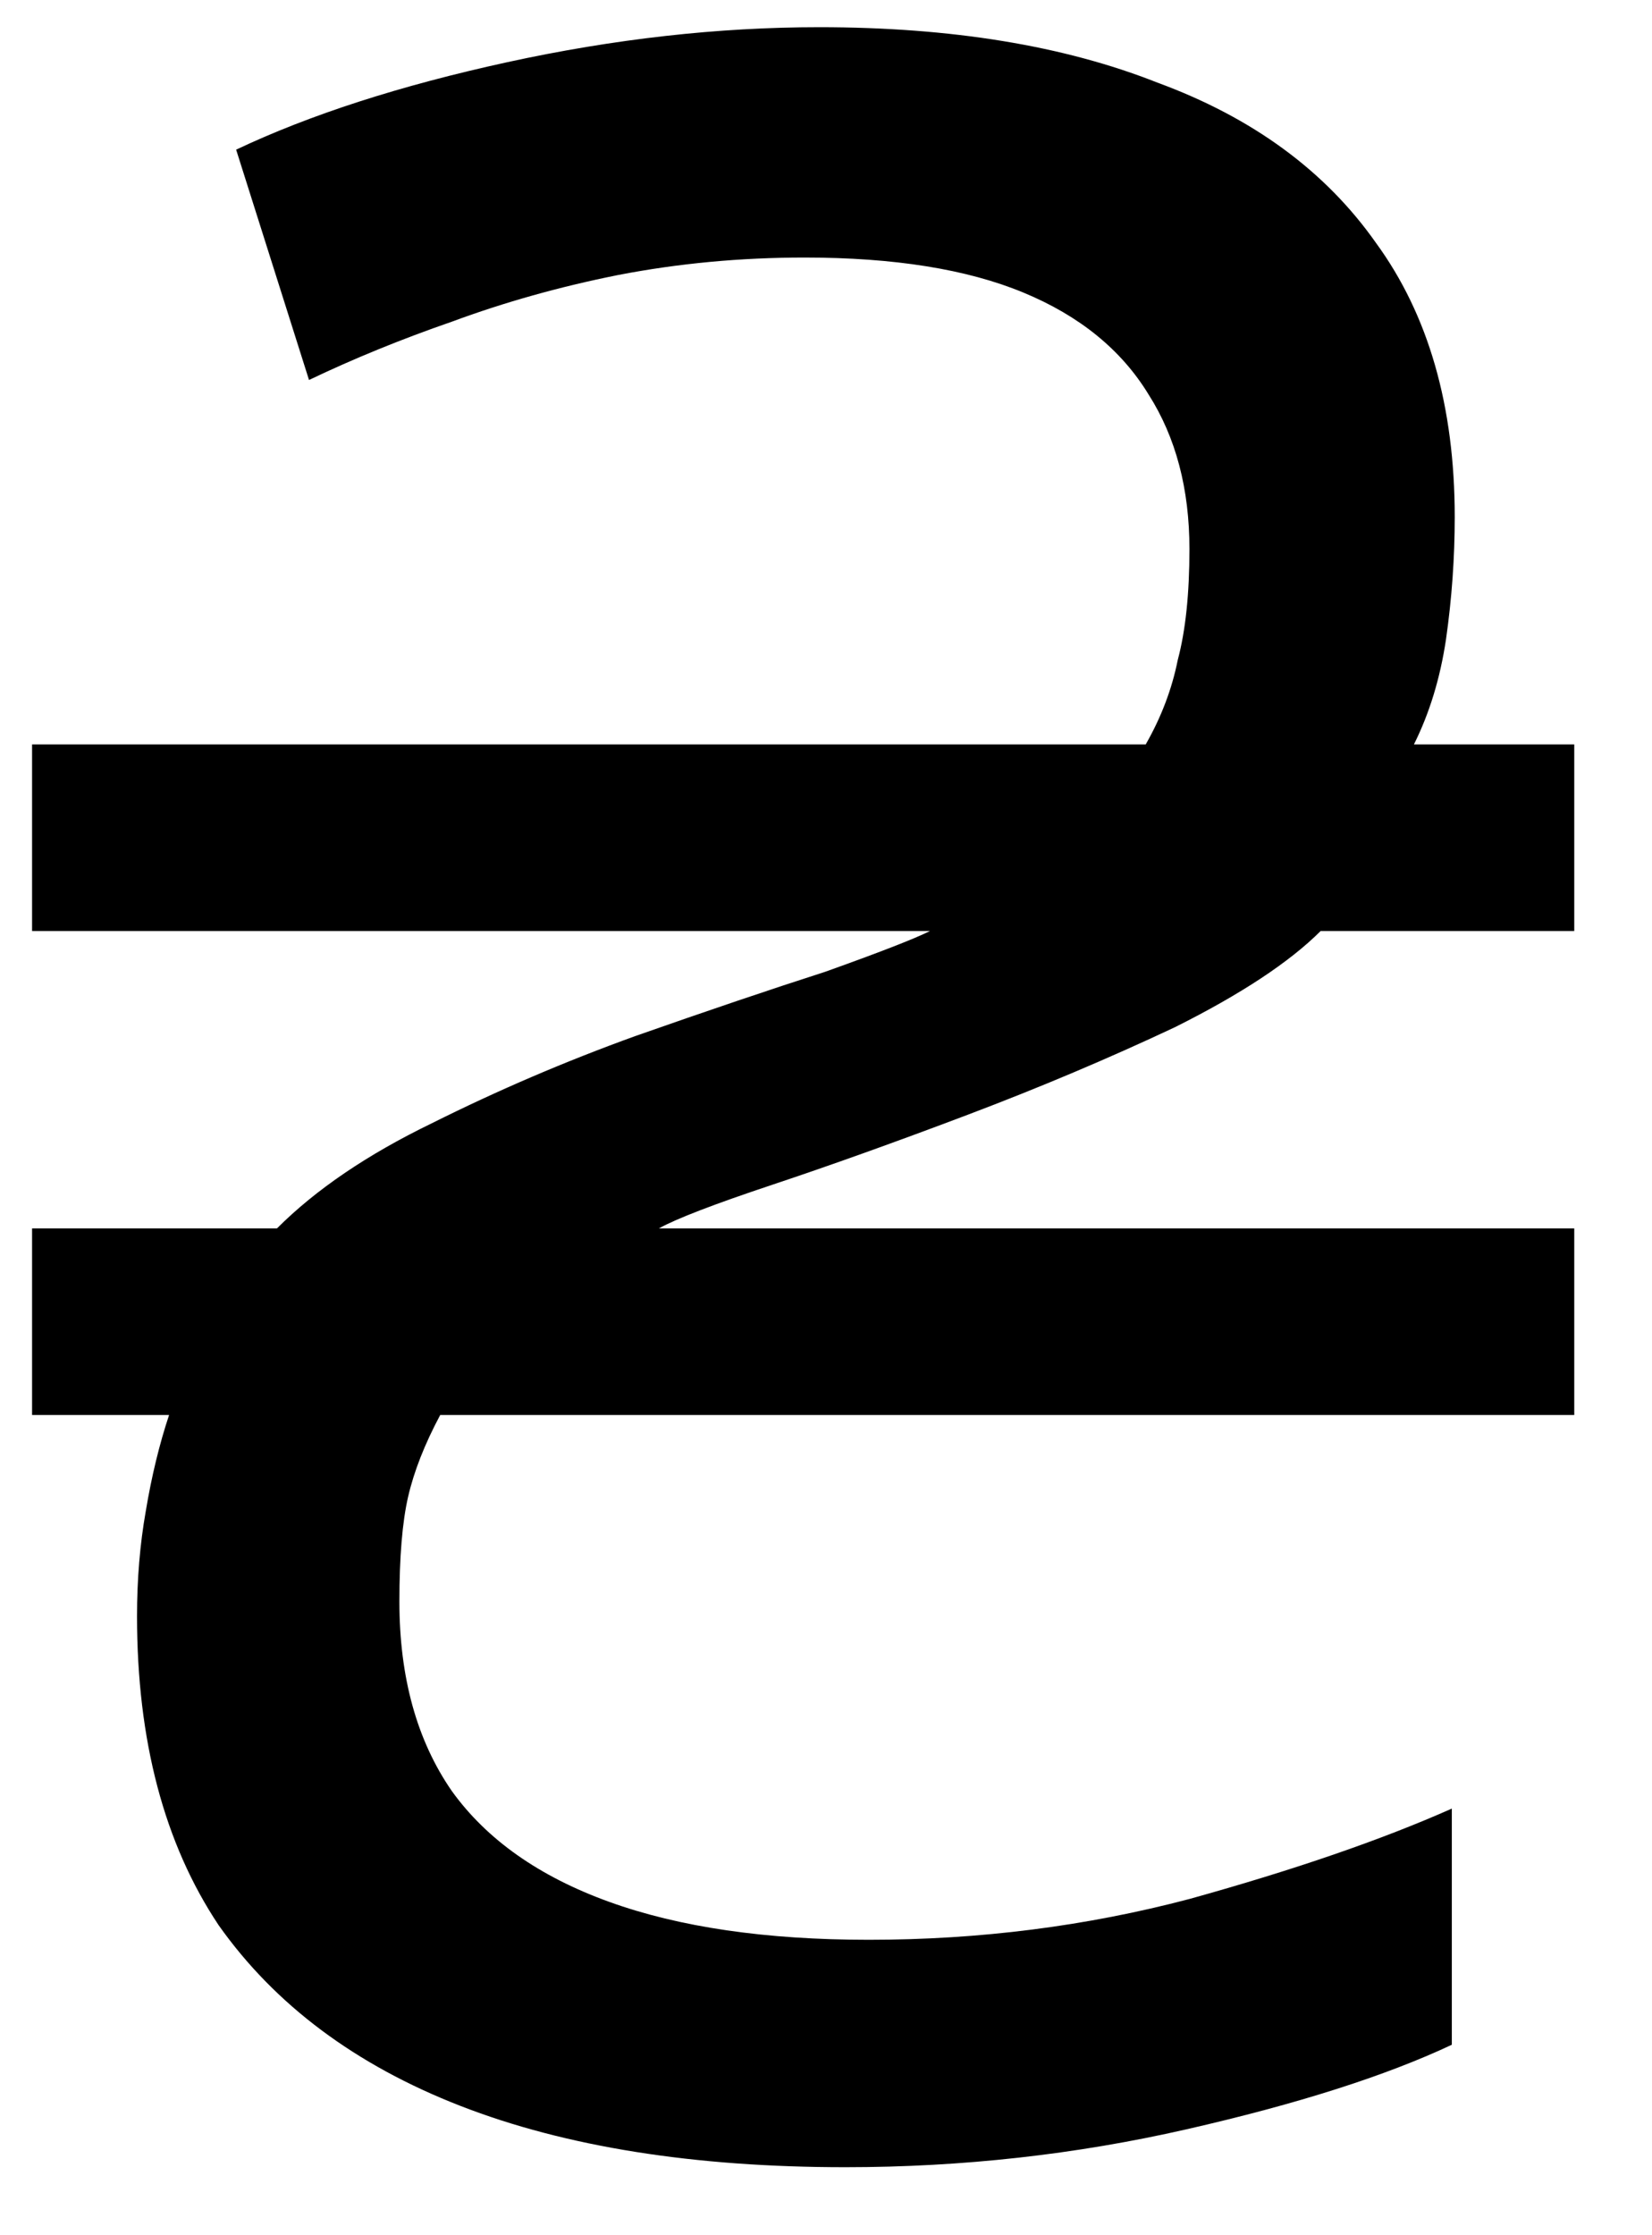 <svg width="17" height="23" viewBox="0 0 17 23" fill="none" xmlns="http://www.w3.org/2000/svg">
    <path
        d="M8.7 22.3C7.14 22.3 5.82 22.09 4.74 21.67C3.66 21.25 2.83 20.63 2.25 19.81C1.69 18.97 1.41 17.91 1.41 16.63C1.41 16.25 1.44 15.89 1.5 15.55C1.56 15.19 1.64 14.86 1.74 14.56H0.33V12.64H2.85C3.25 12.24 3.78 11.88 4.44 11.56C5.12 11.22 5.82 10.92 6.54 10.66C7.28 10.4 7.93 10.18 8.49 10C9.05 9.8 9.41 9.66 9.57 9.58H0.33V7.66H11.79C11.95 7.38 12.06 7.09 12.12 6.79C12.2 6.49 12.24 6.11 12.24 5.65C12.24 5.03 12.1 4.5 11.82 4.06C11.54 3.6 11.11 3.25 10.53 3.01C9.95 2.77 9.2 2.65 8.28 2.65C7.62 2.65 6.98 2.71 6.36 2.83C5.76 2.95 5.19 3.11 4.65 3.31C4.13 3.49 3.64 3.69 3.18 3.91L2.43 1.54C3.19 1.18 4.12 0.88 5.22 0.64C6.32 0.4 7.39 0.28 8.43 0.28C9.79 0.28 10.95 0.47 11.91 0.85C12.89 1.21 13.64 1.76 14.16 2.5C14.7 3.24 14.97 4.18 14.97 5.32C14.97 5.74 14.94 6.16 14.88 6.58C14.82 6.98 14.71 7.34 14.55 7.66H16.2V9.58H13.59C13.27 9.9 12.77 10.23 12.09 10.57C11.41 10.89 10.7 11.19 9.96 11.47C9.22 11.75 8.55 11.99 7.95 12.19C7.35 12.39 6.96 12.54 6.78 12.64H16.2V14.56H4.53C4.37 14.86 4.26 15.14 4.2 15.4C4.14 15.66 4.11 16.02 4.11 16.48C4.11 17.26 4.29 17.91 4.65 18.43C5.01 18.93 5.55 19.31 6.27 19.57C6.99 19.83 7.88 19.96 8.94 19.96C10.08 19.96 11.18 19.82 12.24 19.54C13.32 19.24 14.22 18.93 14.94 18.61V21.04C14.26 21.36 13.35 21.65 12.21 21.91C11.07 22.17 9.9 22.3 8.7 22.3Z"
        fill="black" />
</svg>